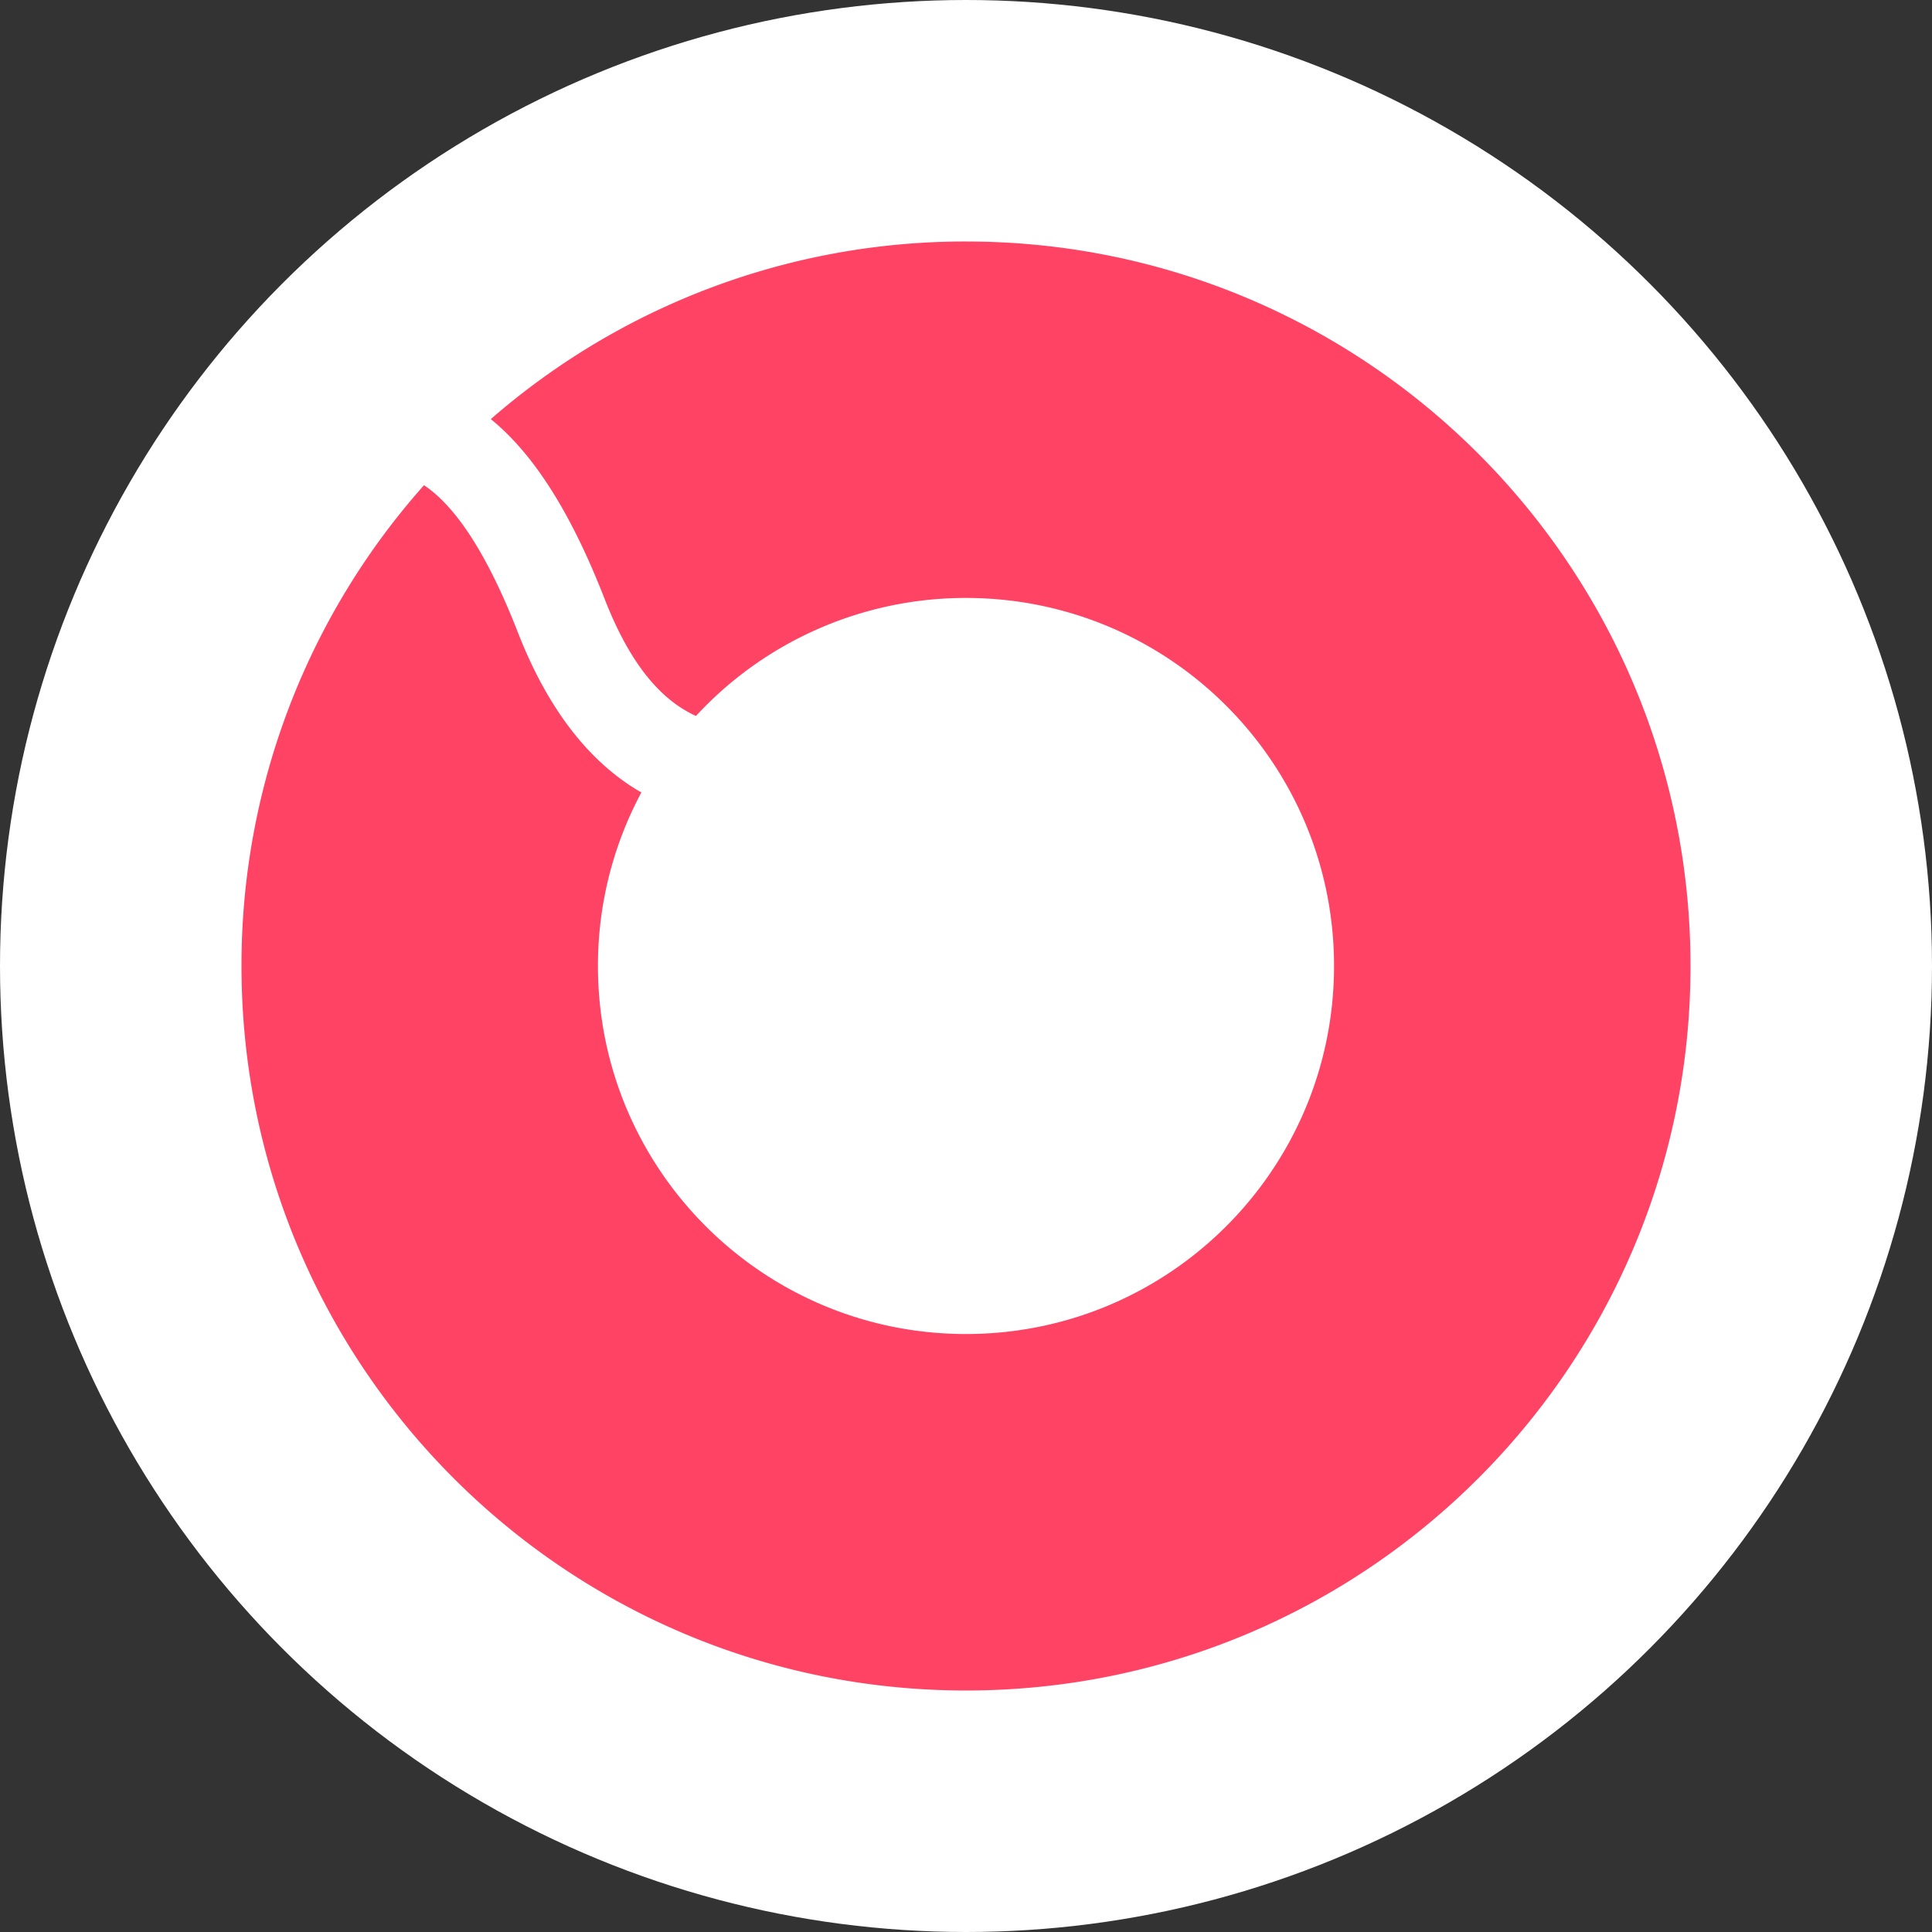 <svg width="168" height="168" viewBox="0 0 168 168" xmlns="http://www.w3.org/2000/svg"><rect x="0" y="0" width="168" height="168" fill="#333333" stroke="none"/><title>logo</title><g id="Page-1" fill="none" fill-rule="evenodd"><g id="logo"><circle id="Oval" fill="#FFF" cx="84" cy="84" r="84"/><path d="M36.869 42.193A62.762 62.762 0 0 0 21 84c0 34.794 28.206 63 63 63s63-28.206 63-63-28.206-63-63-63a62.757 62.757 0 0 0-41.32 15.444c3.716 3.024 6.962 8.105 9.888 15.615 2.096 5.38 4.68 8.703 7.95 10.199A31.918 31.918 0 0 1 84 51.996c17.676 0 32.004 14.328 32.004 32.002 0 17.676-14.328 32.004-32.004 32.004S51.996 101.676 51.996 84a31.862 31.862 0 0 1 3.775-15.09c-4.533-2.597-8.156-7.29-10.737-13.917-2.659-6.824-5.37-10.849-8.003-12.69a7.823 7.823 0 0 0-.162-.11z" id="a" fill="#FF4365" fill-rule="nonzero"/></g></g></svg>